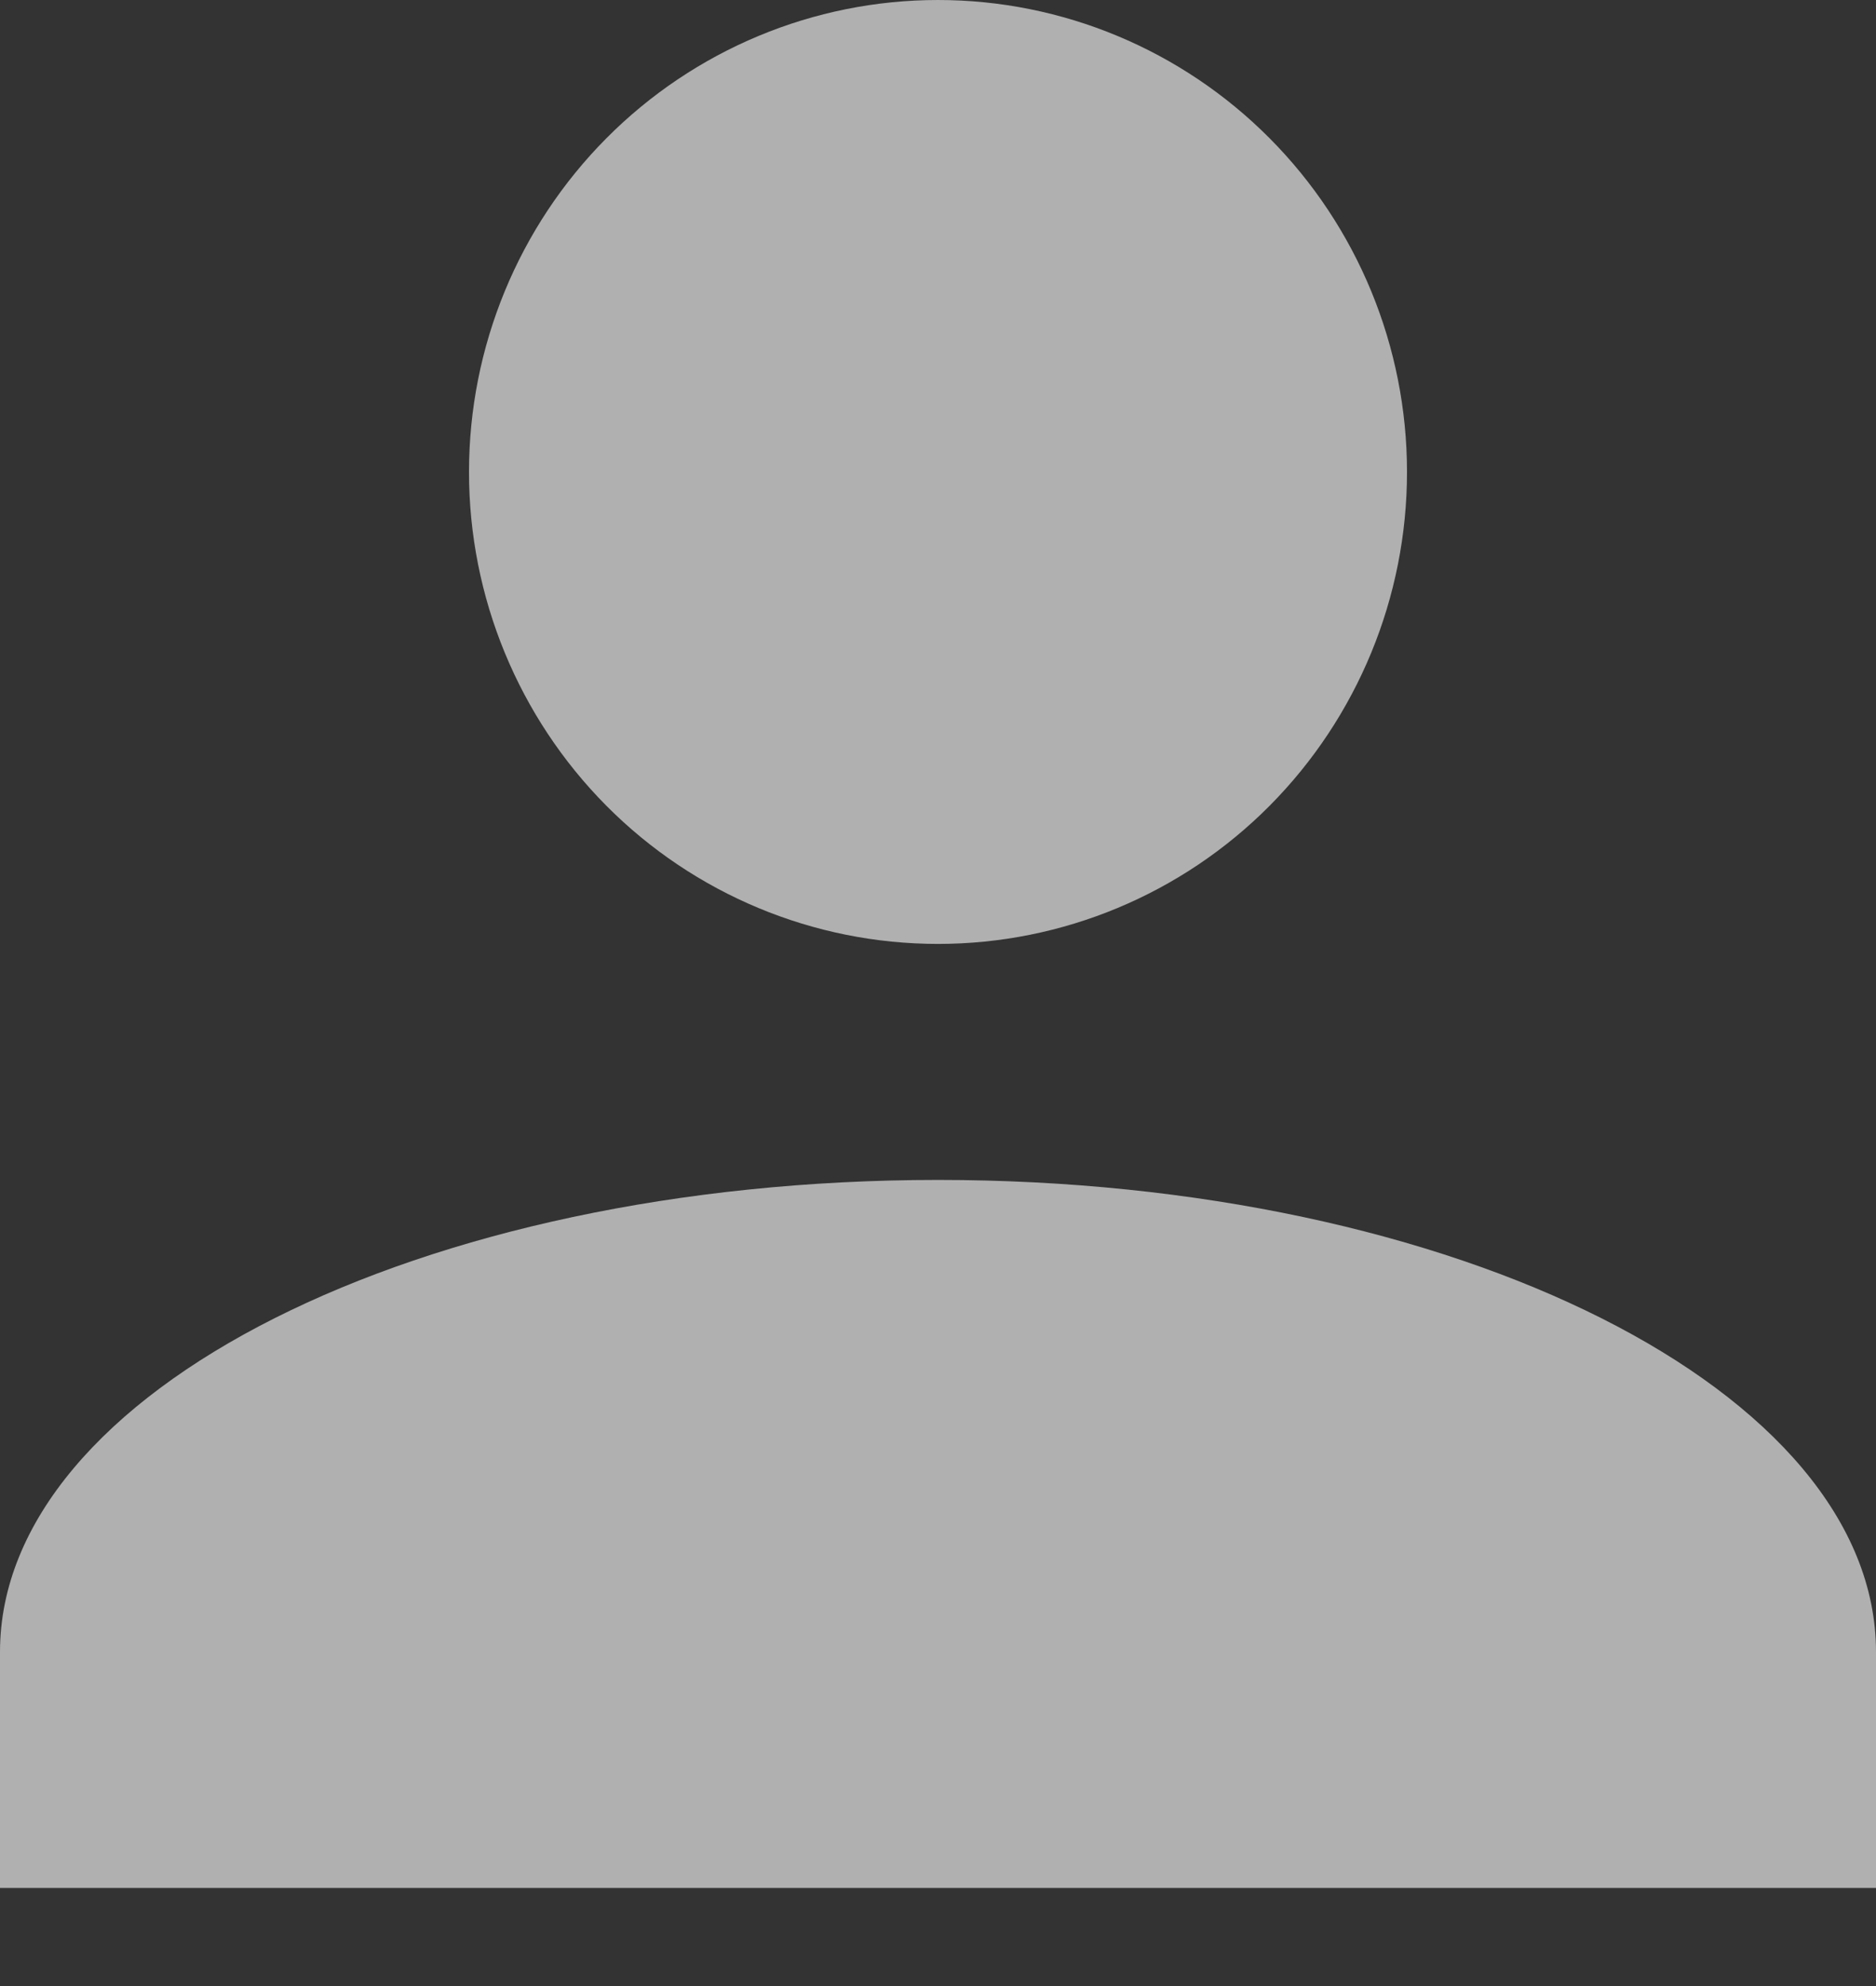 <svg width="17" height="18" viewBox="0 0 17 18" fill="none" xmlns="http://www.w3.org/2000/svg">
<rect x="0" y="0" width="17" height="18" fill="#333333" stroke="none"/>
<path d="M8.5 0C9.627 0 10.708 0.451 11.505 1.253C12.302 2.055 12.75 3.143 12.75 4.278C12.75 5.412 12.302 6.5 11.505 7.303C10.708 8.105 9.627 8.555 8.5 8.555C7.373 8.555 6.292 8.105 5.495 7.303C4.698 6.5 4.25 5.412 4.25 4.278C4.25 3.143 4.698 2.055 5.495 1.253C6.292 0.451 7.373 0 8.5 0ZM8.5 10.694C13.196 10.694 17 12.609 17 14.972V17.111H0V14.972C0 12.609 3.804 10.694 8.5 10.694Z" fill="white" fill-opacity="0.61"/>
</svg>
